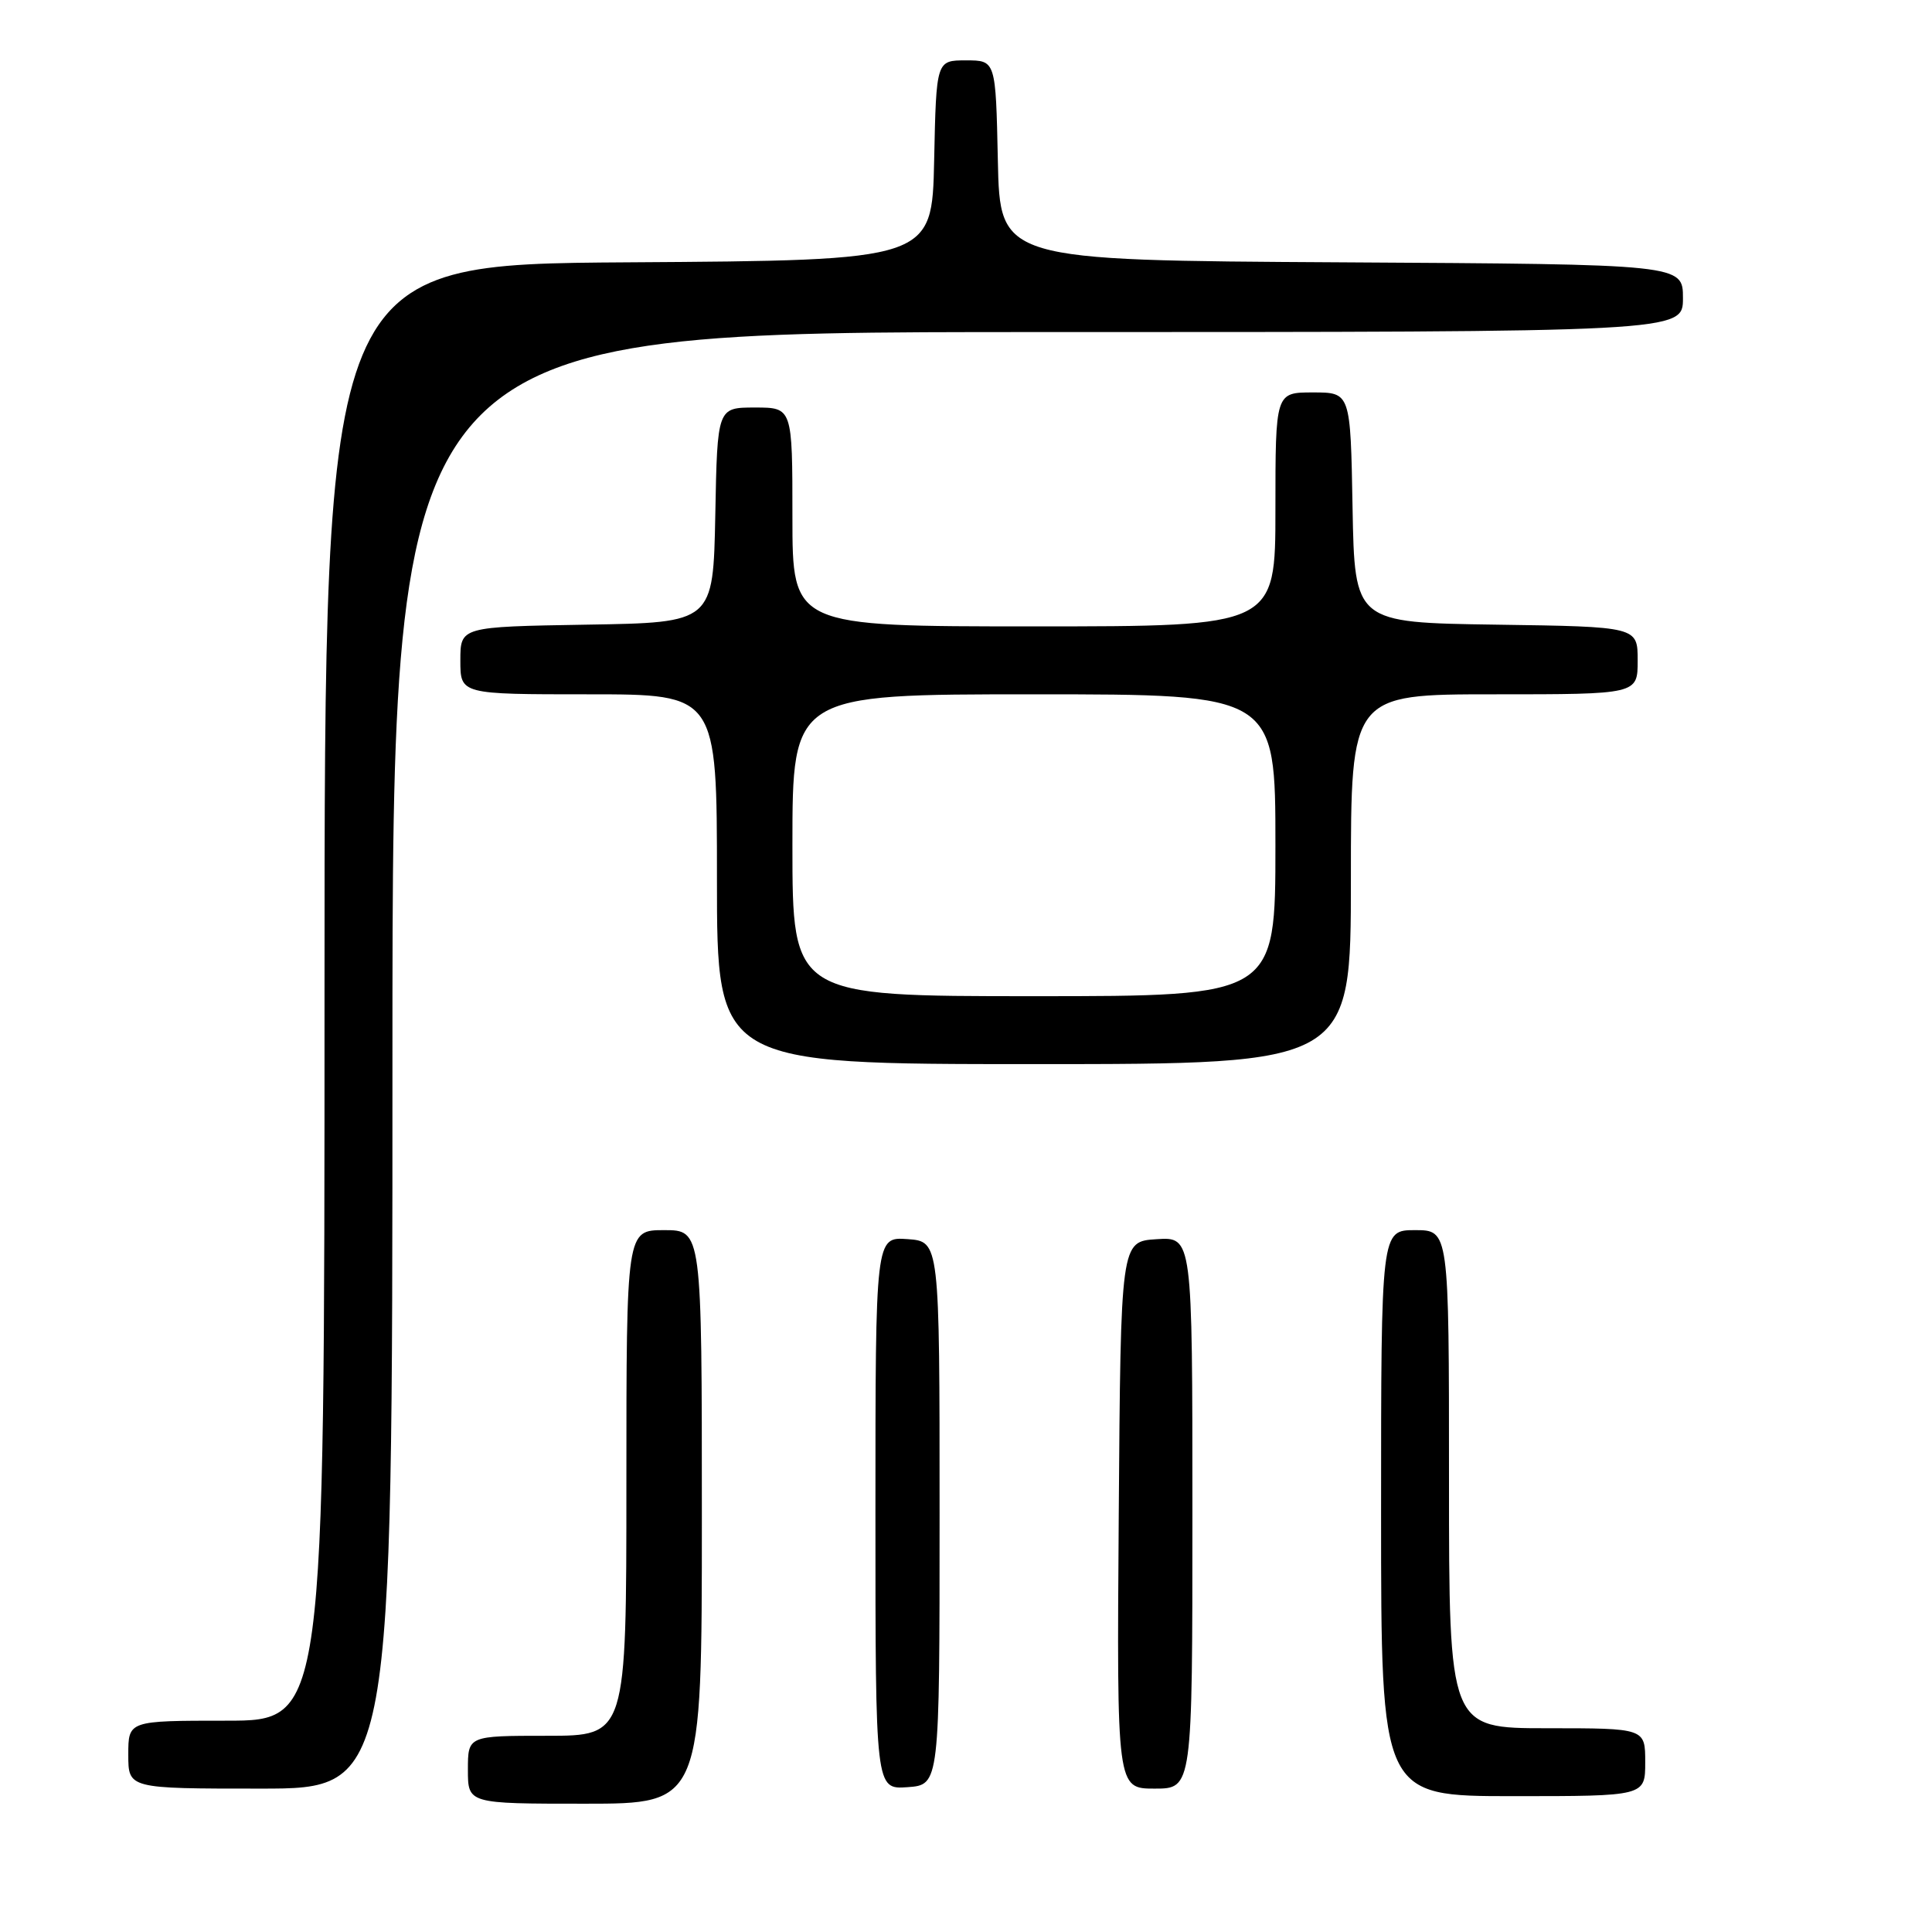 <?xml version="1.0" encoding="UTF-8" standalone="no"?>
<!DOCTYPE svg PUBLIC "-//W3C//DTD SVG 1.1//EN" "http://www.w3.org/Graphics/SVG/1.1/DTD/svg11.dtd" >
<svg xmlns="http://www.w3.org/2000/svg" xmlns:xlink="http://www.w3.org/1999/xlink" version="1.1" viewBox="0 0 256 256">
 <g >
 <path fill="currentColor"
d=" M 93.00 201.00 C 93.00 163.00 93.00 163.00 88.00 163.00 C 83.00 163.00 83.00 163.00 83.00 196.50 C 83.00 230.00 83.00 230.00 72.50 230.00 C 62.00 230.00 62.00 230.00 62.00 234.50 C 62.00 239.00 62.00 239.00 77.50 239.00 C 93.00 239.00 93.00 239.00 93.00 201.00 Z  M 218.00 233.50 C 218.00 229.00 218.00 229.00 205.00 229.00 C 192.00 229.00 192.00 229.00 192.00 196.00 C 192.00 163.00 192.00 163.00 187.50 163.00 C 183.00 163.00 183.00 163.00 183.00 200.50 C 183.00 238.00 183.00 238.00 200.50 238.00 C 218.00 238.00 218.00 238.00 218.00 233.50 Z  M 52.00 140.50 C 52.00 44.00 52.00 44.00 137.50 44.00 C 223.00 44.00 223.00 44.00 223.00 39.51 C 223.00 35.02 223.00 35.02 177.75 34.76 C 132.50 34.50 132.50 34.50 132.22 21.25 C 131.94 8.00 131.94 8.00 128.00 8.00 C 124.06 8.00 124.06 8.00 123.78 21.25 C 123.50 34.50 123.50 34.50 83.25 34.76 C 43.00 35.02 43.00 35.02 43.00 131.51 C 43.00 228.00 43.00 228.00 30.00 228.00 C 17.00 228.00 17.00 228.00 17.00 232.50 C 17.00 237.00 17.00 237.00 34.50 237.00 C 52.00 237.00 52.00 237.00 52.00 140.50 Z  M 124.50 200.50 C 124.50 164.50 124.50 164.50 120.25 164.19 C 116.00 163.89 116.00 163.89 116.00 200.50 C 116.00 237.11 116.00 237.11 120.25 236.81 C 124.50 236.50 124.50 236.50 124.50 200.50 Z  M 158.00 200.45 C 158.00 163.89 158.00 163.89 153.25 164.20 C 148.50 164.50 148.50 164.50 148.24 200.75 C 147.98 237.00 147.98 237.00 152.99 237.00 C 158.00 237.00 158.00 237.00 158.00 200.45 Z  M 179.00 116.50 C 179.00 92.00 179.00 92.00 198.00 92.00 C 217.00 92.00 217.00 92.00 217.00 87.52 C 217.00 83.04 217.00 83.04 198.25 82.77 C 179.50 82.50 179.50 82.50 179.22 67.25 C 178.95 52.00 178.95 52.00 173.97 52.00 C 169.00 52.00 169.00 52.00 169.00 67.50 C 169.00 83.00 169.00 83.00 137.00 83.00 C 105.00 83.00 105.00 83.00 105.00 68.50 C 105.00 54.00 105.00 54.00 100.03 54.00 C 95.05 54.00 95.05 54.00 94.78 68.25 C 94.50 82.50 94.50 82.50 77.75 82.77 C 61.00 83.05 61.00 83.05 61.00 87.52 C 61.00 92.00 61.00 92.00 78.00 92.00 C 95.00 92.00 95.00 92.00 95.00 116.50 C 95.00 141.00 95.00 141.00 137.00 141.00 C 179.00 141.00 179.00 141.00 179.00 116.50 Z  M 105.00 112.00 C 105.00 92.00 105.00 92.00 137.00 92.00 C 169.00 92.00 169.00 92.00 169.00 112.00 C 169.00 132.00 169.00 132.00 137.00 132.00 C 105.00 132.00 105.00 132.00 105.00 112.00 Z "/>
</g>
</svg>